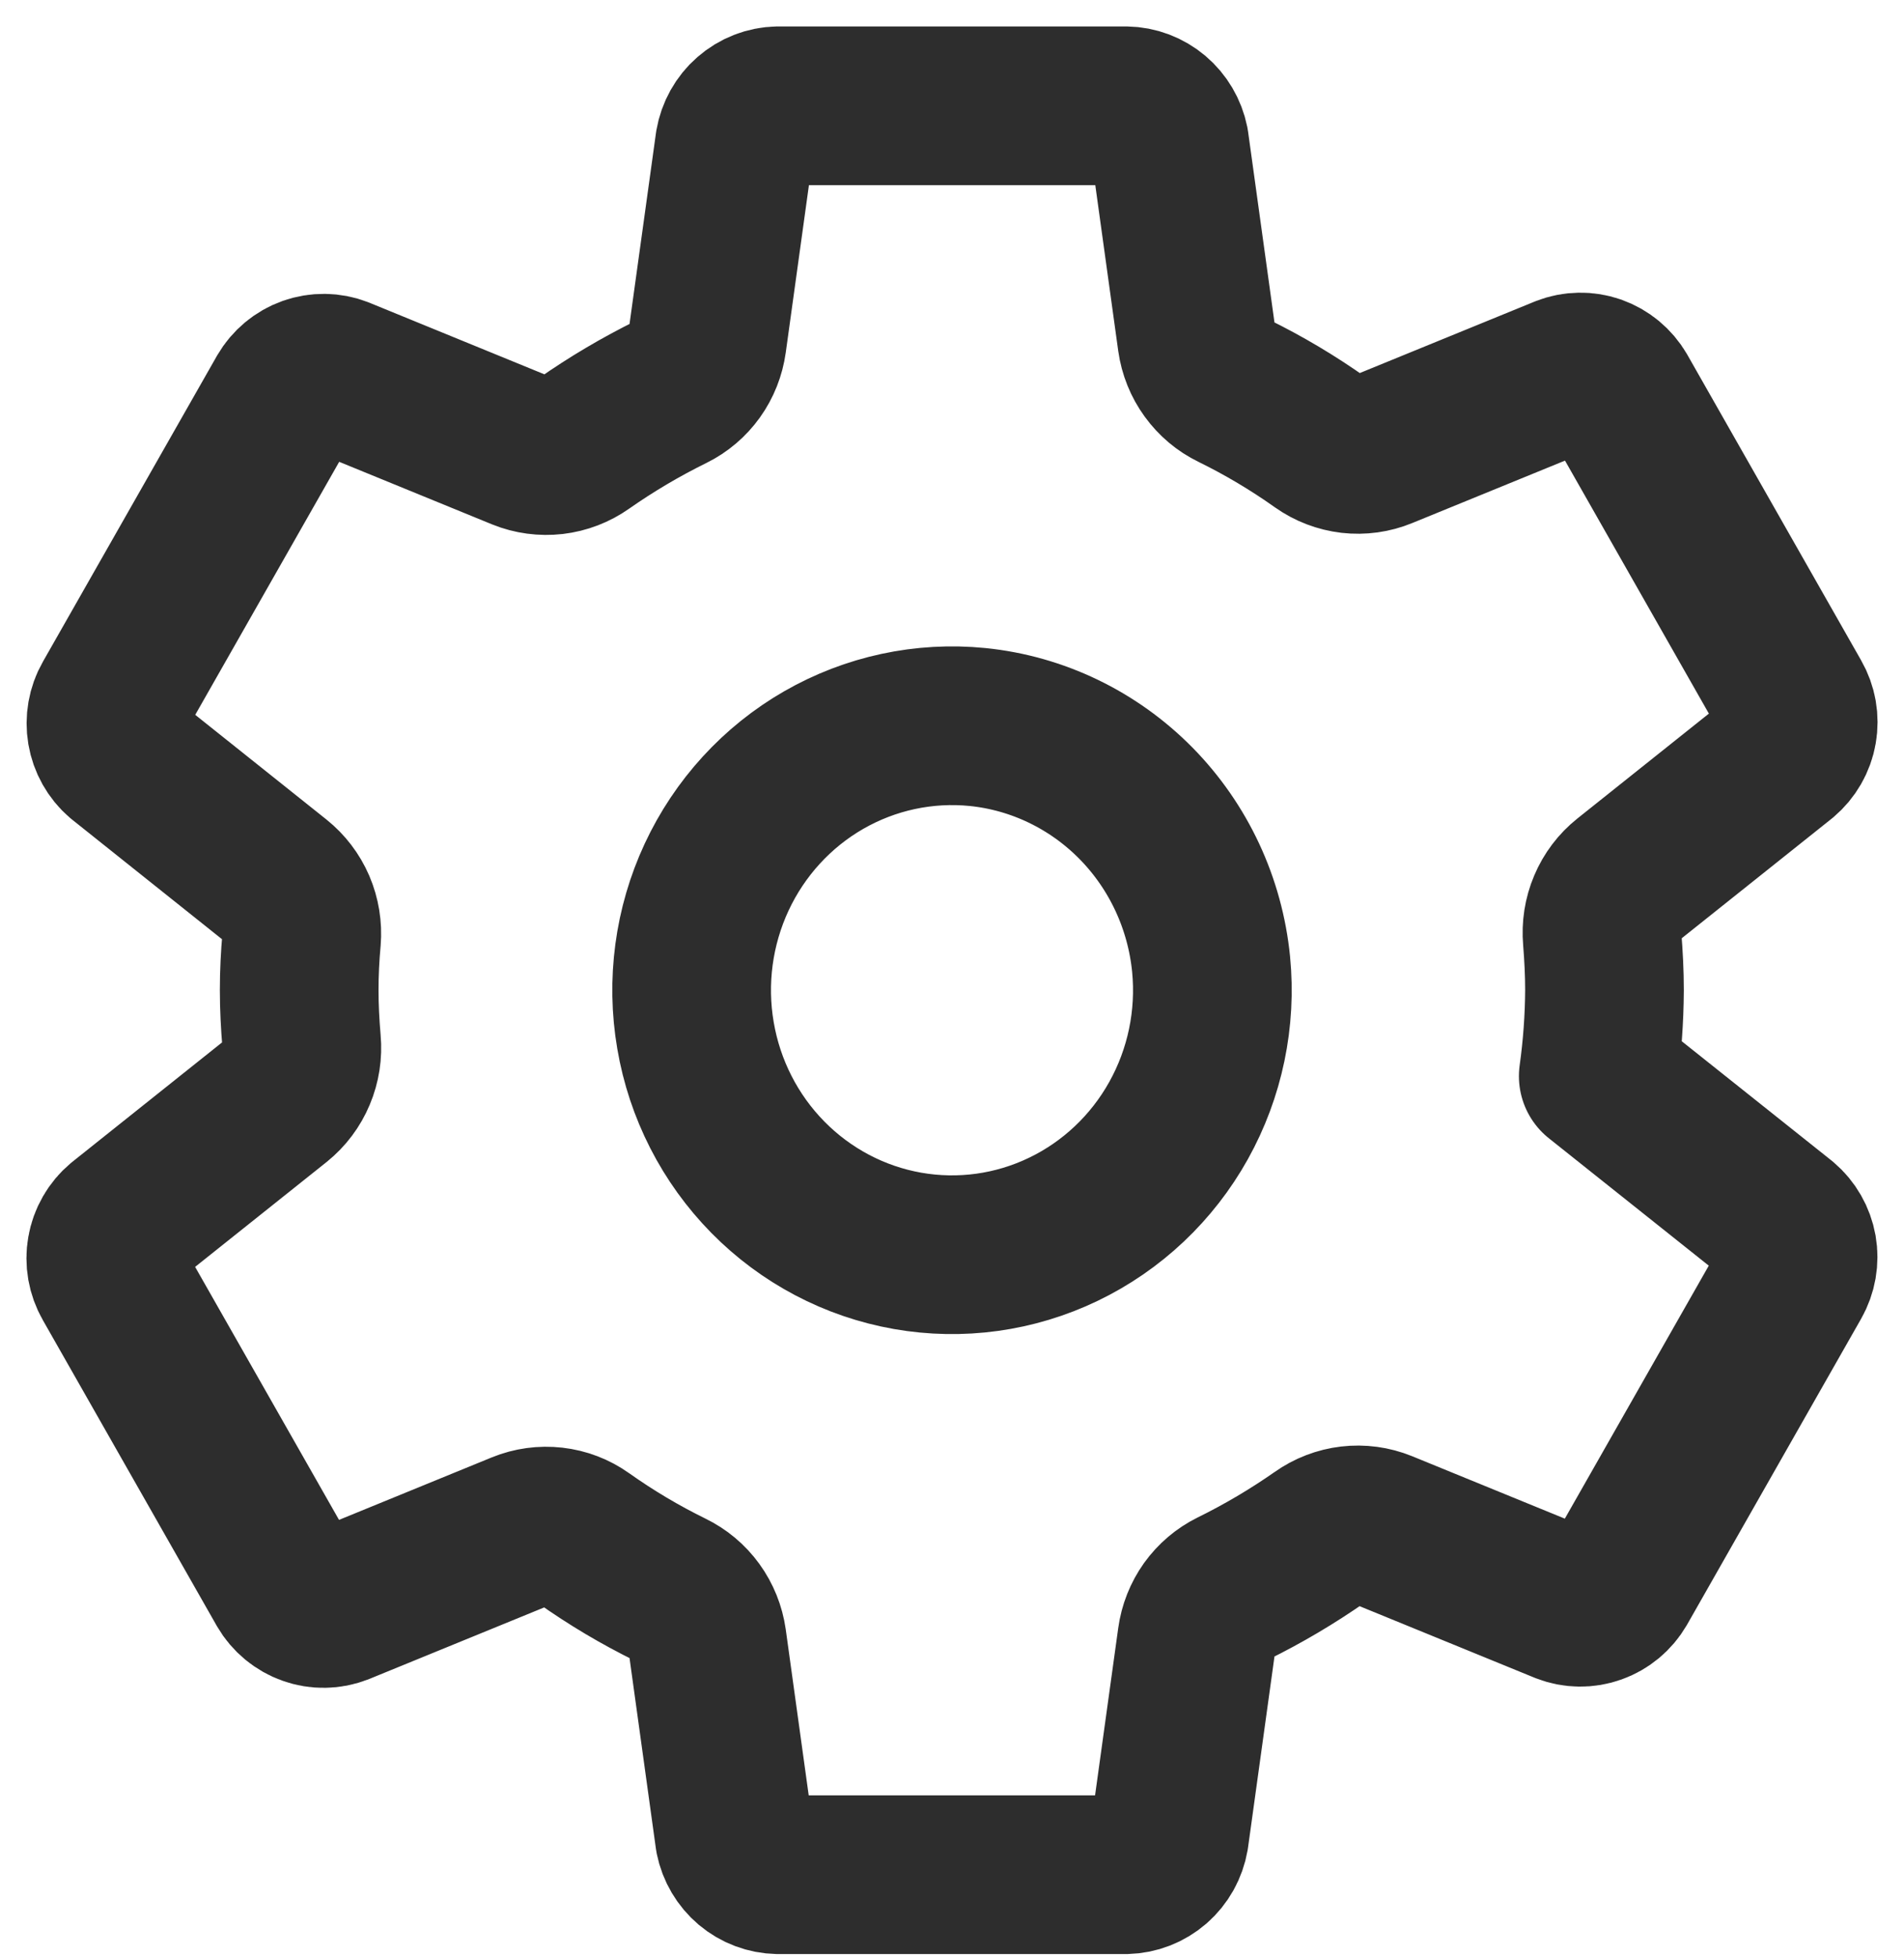 <svg width="36" height="37" viewBox="0 0 36 37" fill="none" xmlns="http://www.w3.org/2000/svg">
<path d="M18.484 13.743C17.474 13.642 16.458 13.86 15.574 14.368C14.691 14.876 13.984 15.649 13.55 16.58C13.116 17.512 12.976 18.558 13.15 19.573C13.323 20.589 13.801 21.525 14.519 22.254C15.237 22.983 16.159 23.469 17.159 23.645C18.159 23.821 19.188 23.679 20.105 23.238C21.023 22.797 21.784 22.079 22.284 21.182C22.784 20.285 22.999 19.253 22.899 18.227C22.785 17.077 22.284 16.003 21.479 15.185C20.674 14.368 19.616 13.858 18.484 13.743ZM30.337 18.719C30.334 19.262 30.294 19.805 30.219 20.343L33.697 23.113C33.848 23.241 33.95 23.419 33.985 23.615C34.019 23.812 33.984 24.015 33.885 24.188L30.595 29.969C30.495 30.14 30.339 30.27 30.154 30.335C29.969 30.401 29.768 30.398 29.585 30.327L26.131 28.915C25.941 28.838 25.734 28.81 25.531 28.834C25.327 28.858 25.132 28.933 24.964 29.052C24.437 29.42 23.883 29.748 23.307 30.031C23.126 30.121 22.97 30.254 22.851 30.419C22.733 30.585 22.657 30.777 22.629 30.98L22.111 34.721C22.077 34.919 21.977 35.098 21.827 35.229C21.677 35.359 21.487 35.433 21.29 35.438H14.71C14.516 35.434 14.329 35.364 14.179 35.238C14.03 35.112 13.927 34.938 13.888 34.745L13.371 31.009C13.342 30.804 13.264 30.61 13.143 30.443C13.022 30.276 12.863 30.143 12.679 30.054C12.104 29.772 11.552 29.444 11.028 29.072C10.861 28.953 10.667 28.879 10.464 28.856C10.261 28.833 10.055 28.861 9.866 28.938L6.413 30.35C6.23 30.421 6.028 30.424 5.844 30.358C5.659 30.293 5.502 30.163 5.402 29.992L2.113 24.211C2.014 24.038 1.978 23.835 2.013 23.639C2.047 23.442 2.15 23.264 2.301 23.137L5.24 20.793C5.401 20.663 5.528 20.494 5.608 20.302C5.689 20.11 5.721 19.901 5.702 19.693C5.674 19.367 5.657 19.042 5.657 18.716C5.657 18.391 5.673 18.07 5.702 17.752C5.719 17.545 5.685 17.337 5.604 17.147C5.522 16.957 5.395 16.791 5.235 16.663L2.297 14.319C2.148 14.191 2.048 14.013 2.015 13.818C1.982 13.623 2.017 13.421 2.115 13.25L5.405 7.469C5.505 7.298 5.661 7.168 5.846 7.102C6.031 7.037 6.232 7.039 6.415 7.11L9.869 8.523C10.059 8.6 10.266 8.627 10.469 8.604C10.673 8.58 10.868 8.505 11.036 8.386C11.563 8.017 12.117 7.69 12.693 7.406C12.874 7.317 13.03 7.184 13.149 7.018C13.267 6.853 13.343 6.66 13.371 6.458L13.889 2.716C13.923 2.519 14.023 2.339 14.173 2.209C14.323 2.078 14.513 2.004 14.71 2H21.29C21.484 2.003 21.671 2.074 21.821 2.2C21.97 2.326 22.073 2.5 22.112 2.693L22.629 6.429C22.658 6.634 22.736 6.828 22.857 6.994C22.978 7.161 23.137 7.295 23.321 7.384C23.896 7.666 24.448 7.994 24.972 8.366C25.139 8.484 25.333 8.558 25.536 8.582C25.739 8.605 25.945 8.577 26.134 8.499L29.587 7.088C29.77 7.017 29.972 7.014 30.157 7.079C30.341 7.145 30.498 7.274 30.598 7.445L33.887 13.227C33.986 13.399 34.022 13.602 33.987 13.799C33.953 13.995 33.85 14.173 33.699 14.301L30.76 16.645C30.598 16.774 30.471 16.942 30.39 17.134C30.308 17.327 30.276 17.536 30.294 17.744C30.32 18.068 30.337 18.393 30.337 18.719Z" stroke="#2D2D2D" stroke-width="3" stroke-linecap="round" stroke-linejoin="round"/>
</svg>
